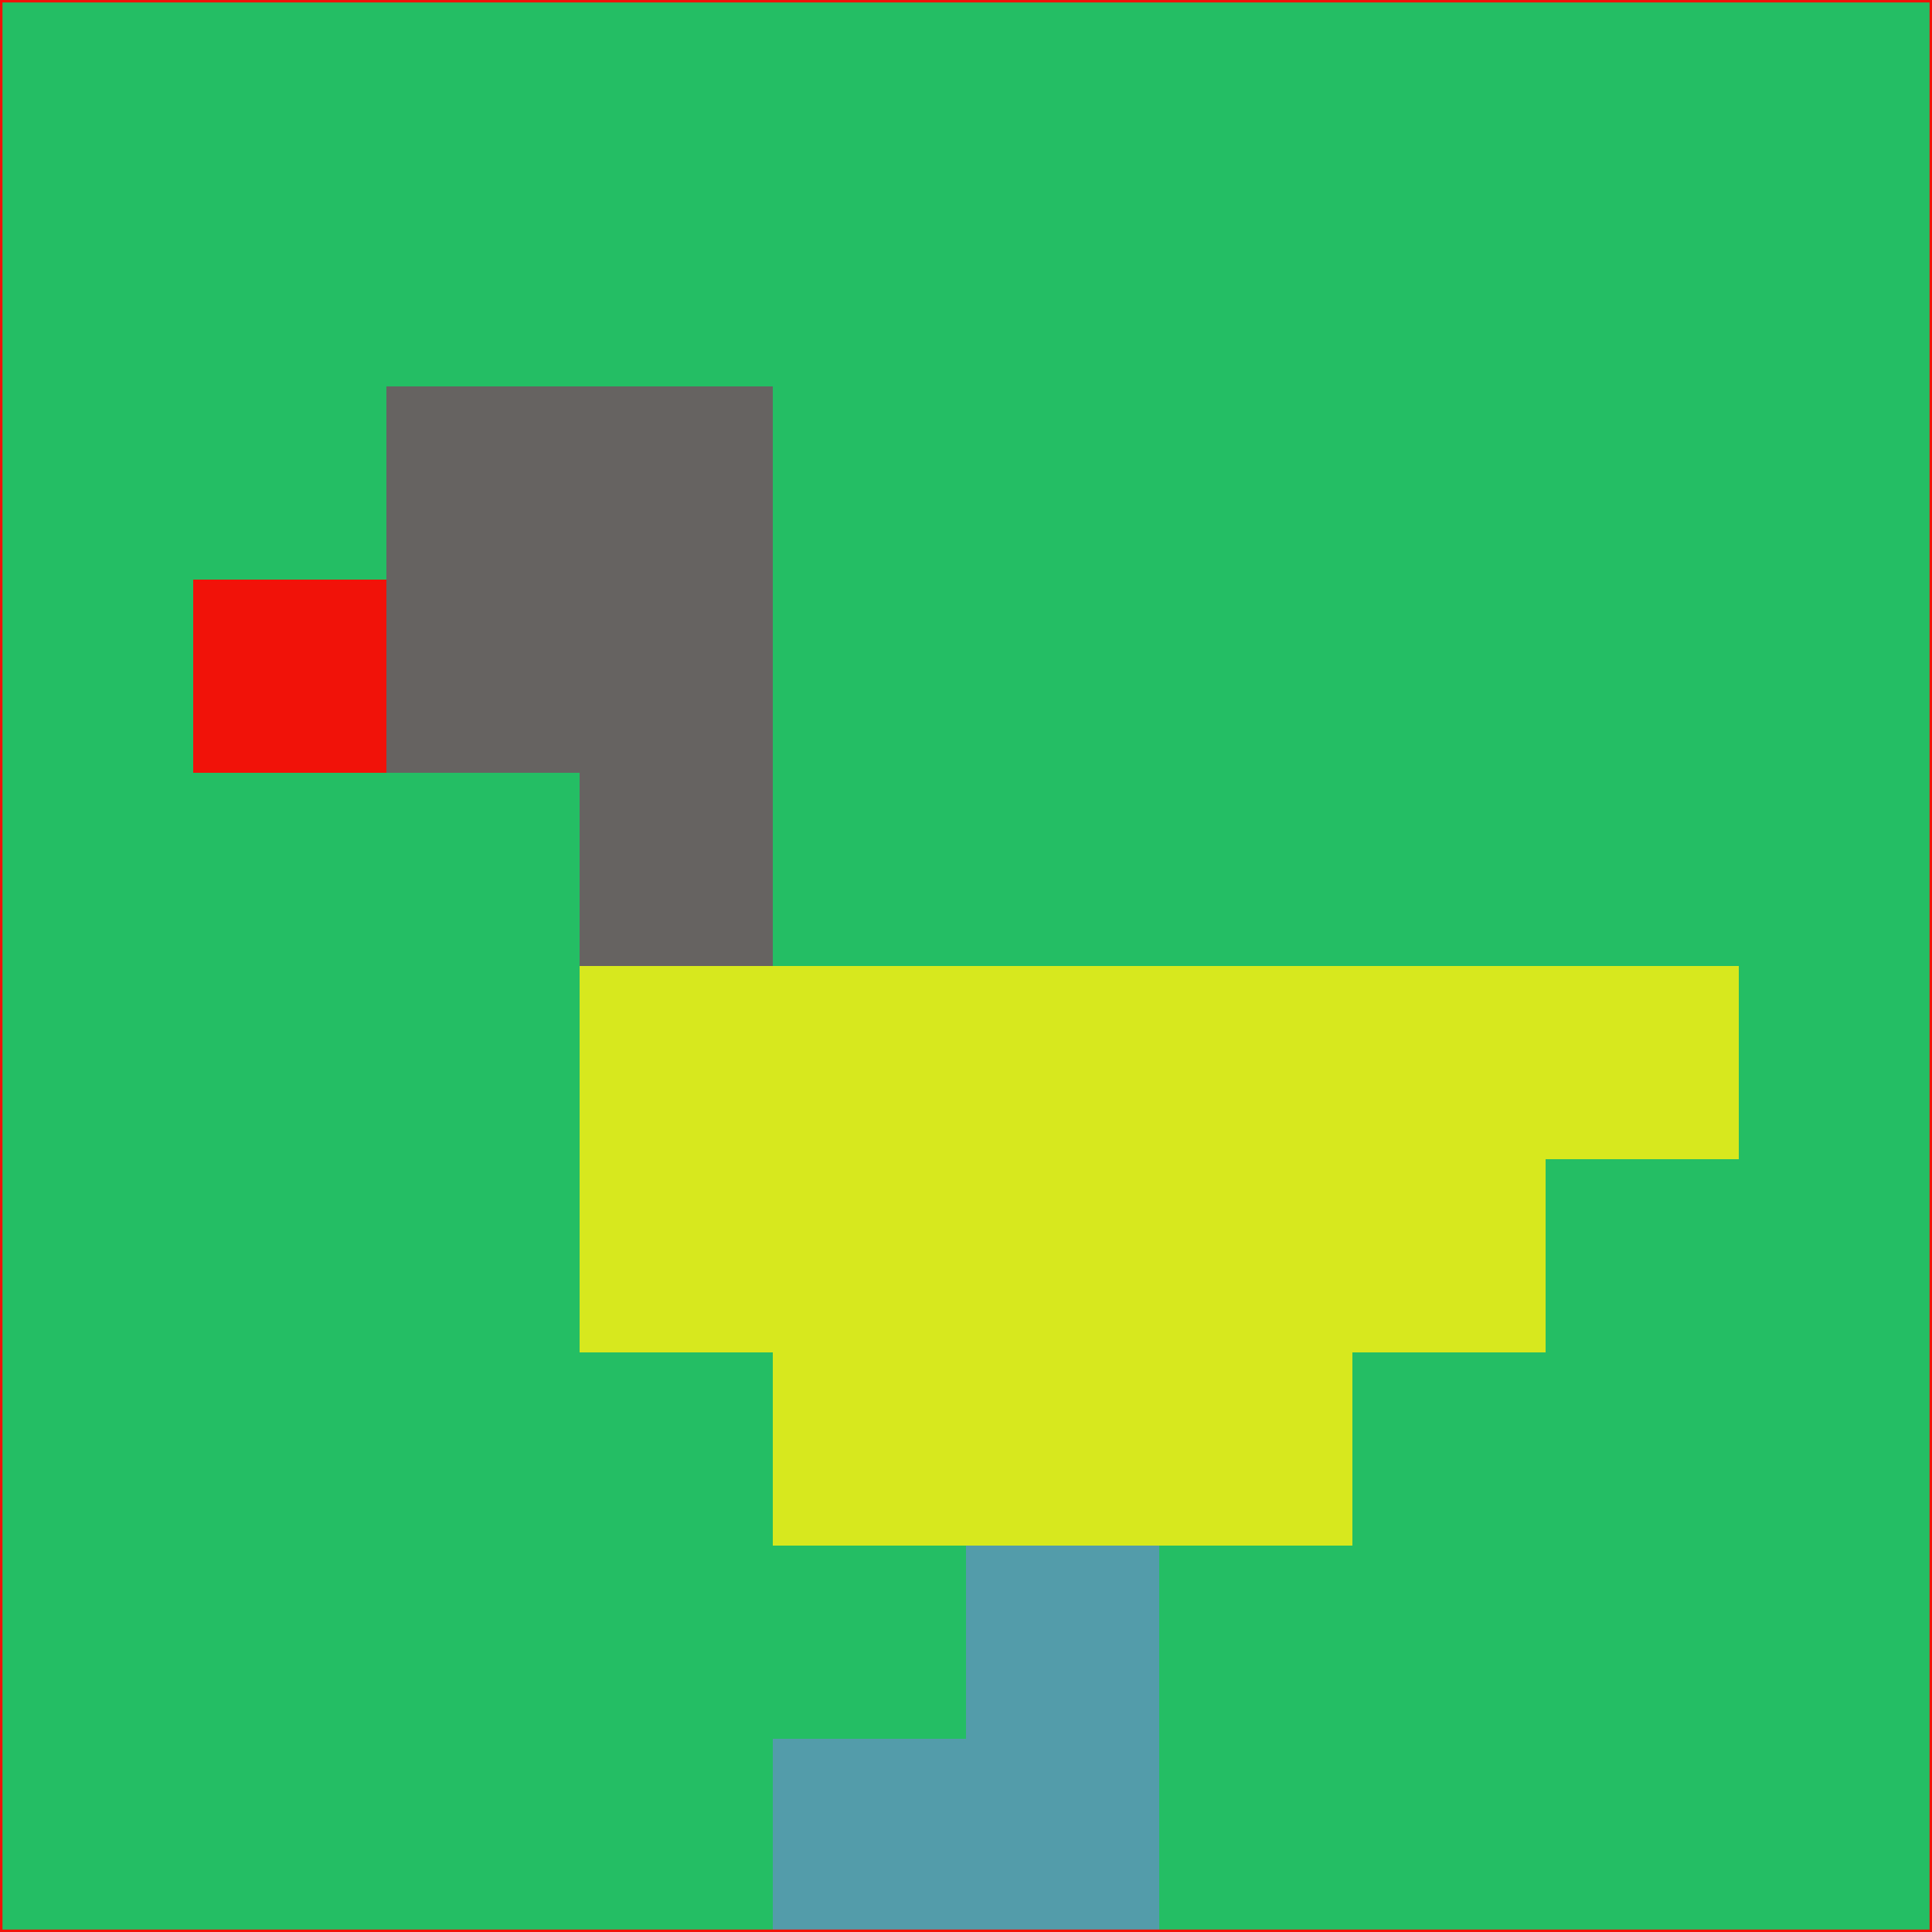 <svg xmlns="http://www.w3.org/2000/svg" version="1.1" width="785" height="785">
  <title>'goose-pfp-694263' by Dmitri Cherniak (Cyberpunk Edition)</title>
  <desc>
    seed=843917
    backgroundColor=#24be64
    padding=20
    innerPadding=0
    timeout=500
    dimension=1
    border=false
    Save=function(){return n.handleSave()}
    frame=12

    Rendered at 2024-09-15T22:37:00.593Z
    Generated in 1ms
    Modified for Cyberpunk theme with new color scheme
  </desc>
  <defs/>
  <rect width="100%" height="100%" fill="#24be64"/>
  <g>
    <g id="0-0">
      <rect x="0" y="0" height="785" width="785" fill="#24be64"/>
      <g>
        <!-- Neon blue -->
        <rect id="0-0-2-2-2-2" x="157" y="157" width="157" height="157" fill="#666361"/>
        <rect id="0-0-3-2-1-4" x="235.5" y="157" width="78.5" height="314" fill="#666361"/>
        <!-- Electric purple -->
        <rect id="0-0-4-5-5-1" x="314" y="392.5" width="392.5" height="78.5" fill="#d7e81e"/>
        <rect id="0-0-3-5-5-2" x="235.5" y="392.5" width="392.5" height="157" fill="#d7e81e"/>
        <rect id="0-0-4-5-3-3" x="314" y="392.5" width="235.5" height="235.5" fill="#d7e81e"/>
        <!-- Neon pink -->
        <rect id="0-0-1-3-1-1" x="78.5" y="235.5" width="78.5" height="78.5" fill="#f11209"/>
        <!-- Cyber yellow -->
        <rect id="0-0-5-8-1-2" x="392.5" y="628" width="78.5" height="157" fill="#539caa"/>
        <rect id="0-0-4-9-2-1" x="314" y="706.5" width="157" height="78.5" fill="#539caa"/>
      </g>
      <rect x="0" y="0" stroke="#f11209" stroke-width="2" height="785" width="785" fill="none"/>
    </g>
  </g>
  <script xmlns=""/>
</svg>